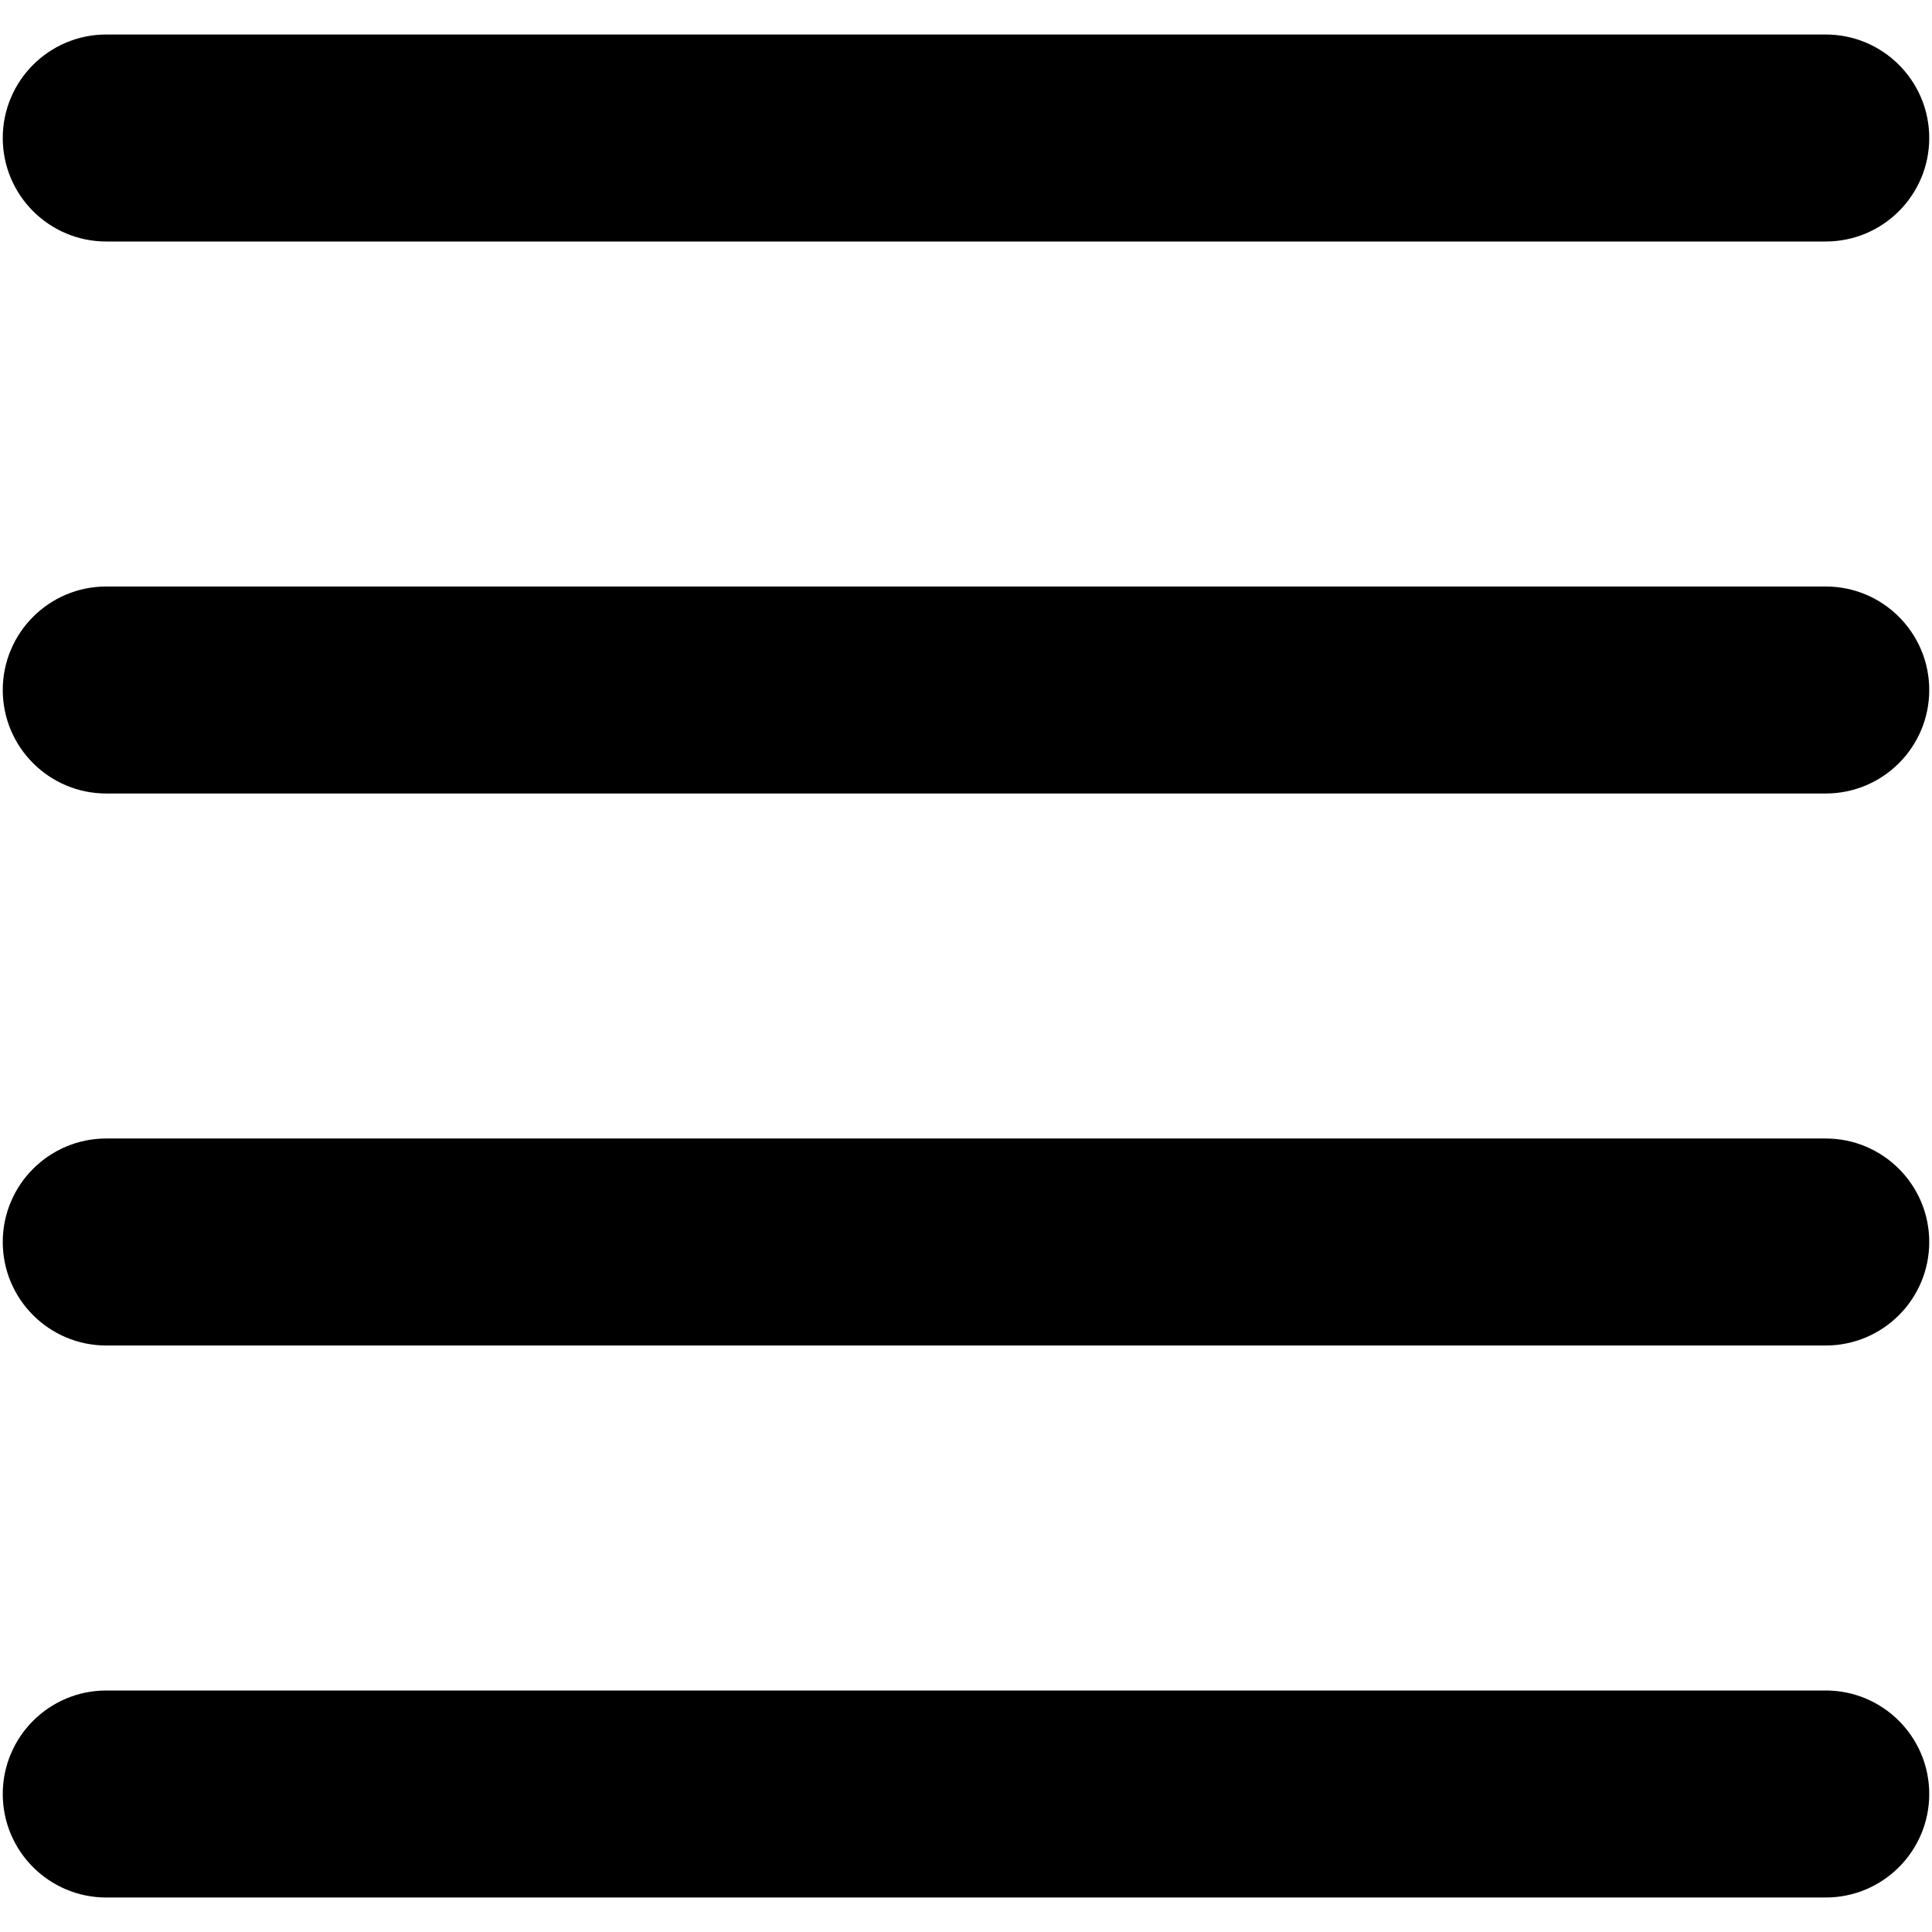 <svg xmlns="http://www.w3.org/2000/svg" fill="none" viewBox="0 0 14 14"><path fill="currentColor" fill-rule="evenodd" d="M0.77 0.25C0.356 0.25 0.02 0.586 0.02 1C0.02 1.414 0.356 1.75 0.77 1.75H13.23C13.644 1.75 13.98 1.414 13.98 1C13.98 0.586 13.644 0.25 13.23 0.25H0.77ZM0.77 4.25C0.356 4.25 0.02 4.586 0.02 5C0.02 5.414 0.356 5.75 0.77 5.75H13.23C13.644 5.75 13.98 5.414 13.98 5C13.98 4.586 13.644 4.25 13.23 4.25H0.77ZM0.02 13C0.02 12.586 0.356 12.25 0.77 12.25H13.23C13.644 12.25 13.98 12.586 13.98 13C13.98 13.414 13.644 13.75 13.23 13.75H0.77C0.356 13.75 0.02 13.414 0.02 13ZM0.77 8.25C0.356 8.25 0.02 8.586 0.02 9C0.02 9.414 0.356 9.75 0.77 9.75H13.23C13.644 9.75 13.98 9.414 13.98 9C13.98 8.586 13.644 8.25 13.23 8.25H0.77Z" clip-rule="evenodd"></path></svg>